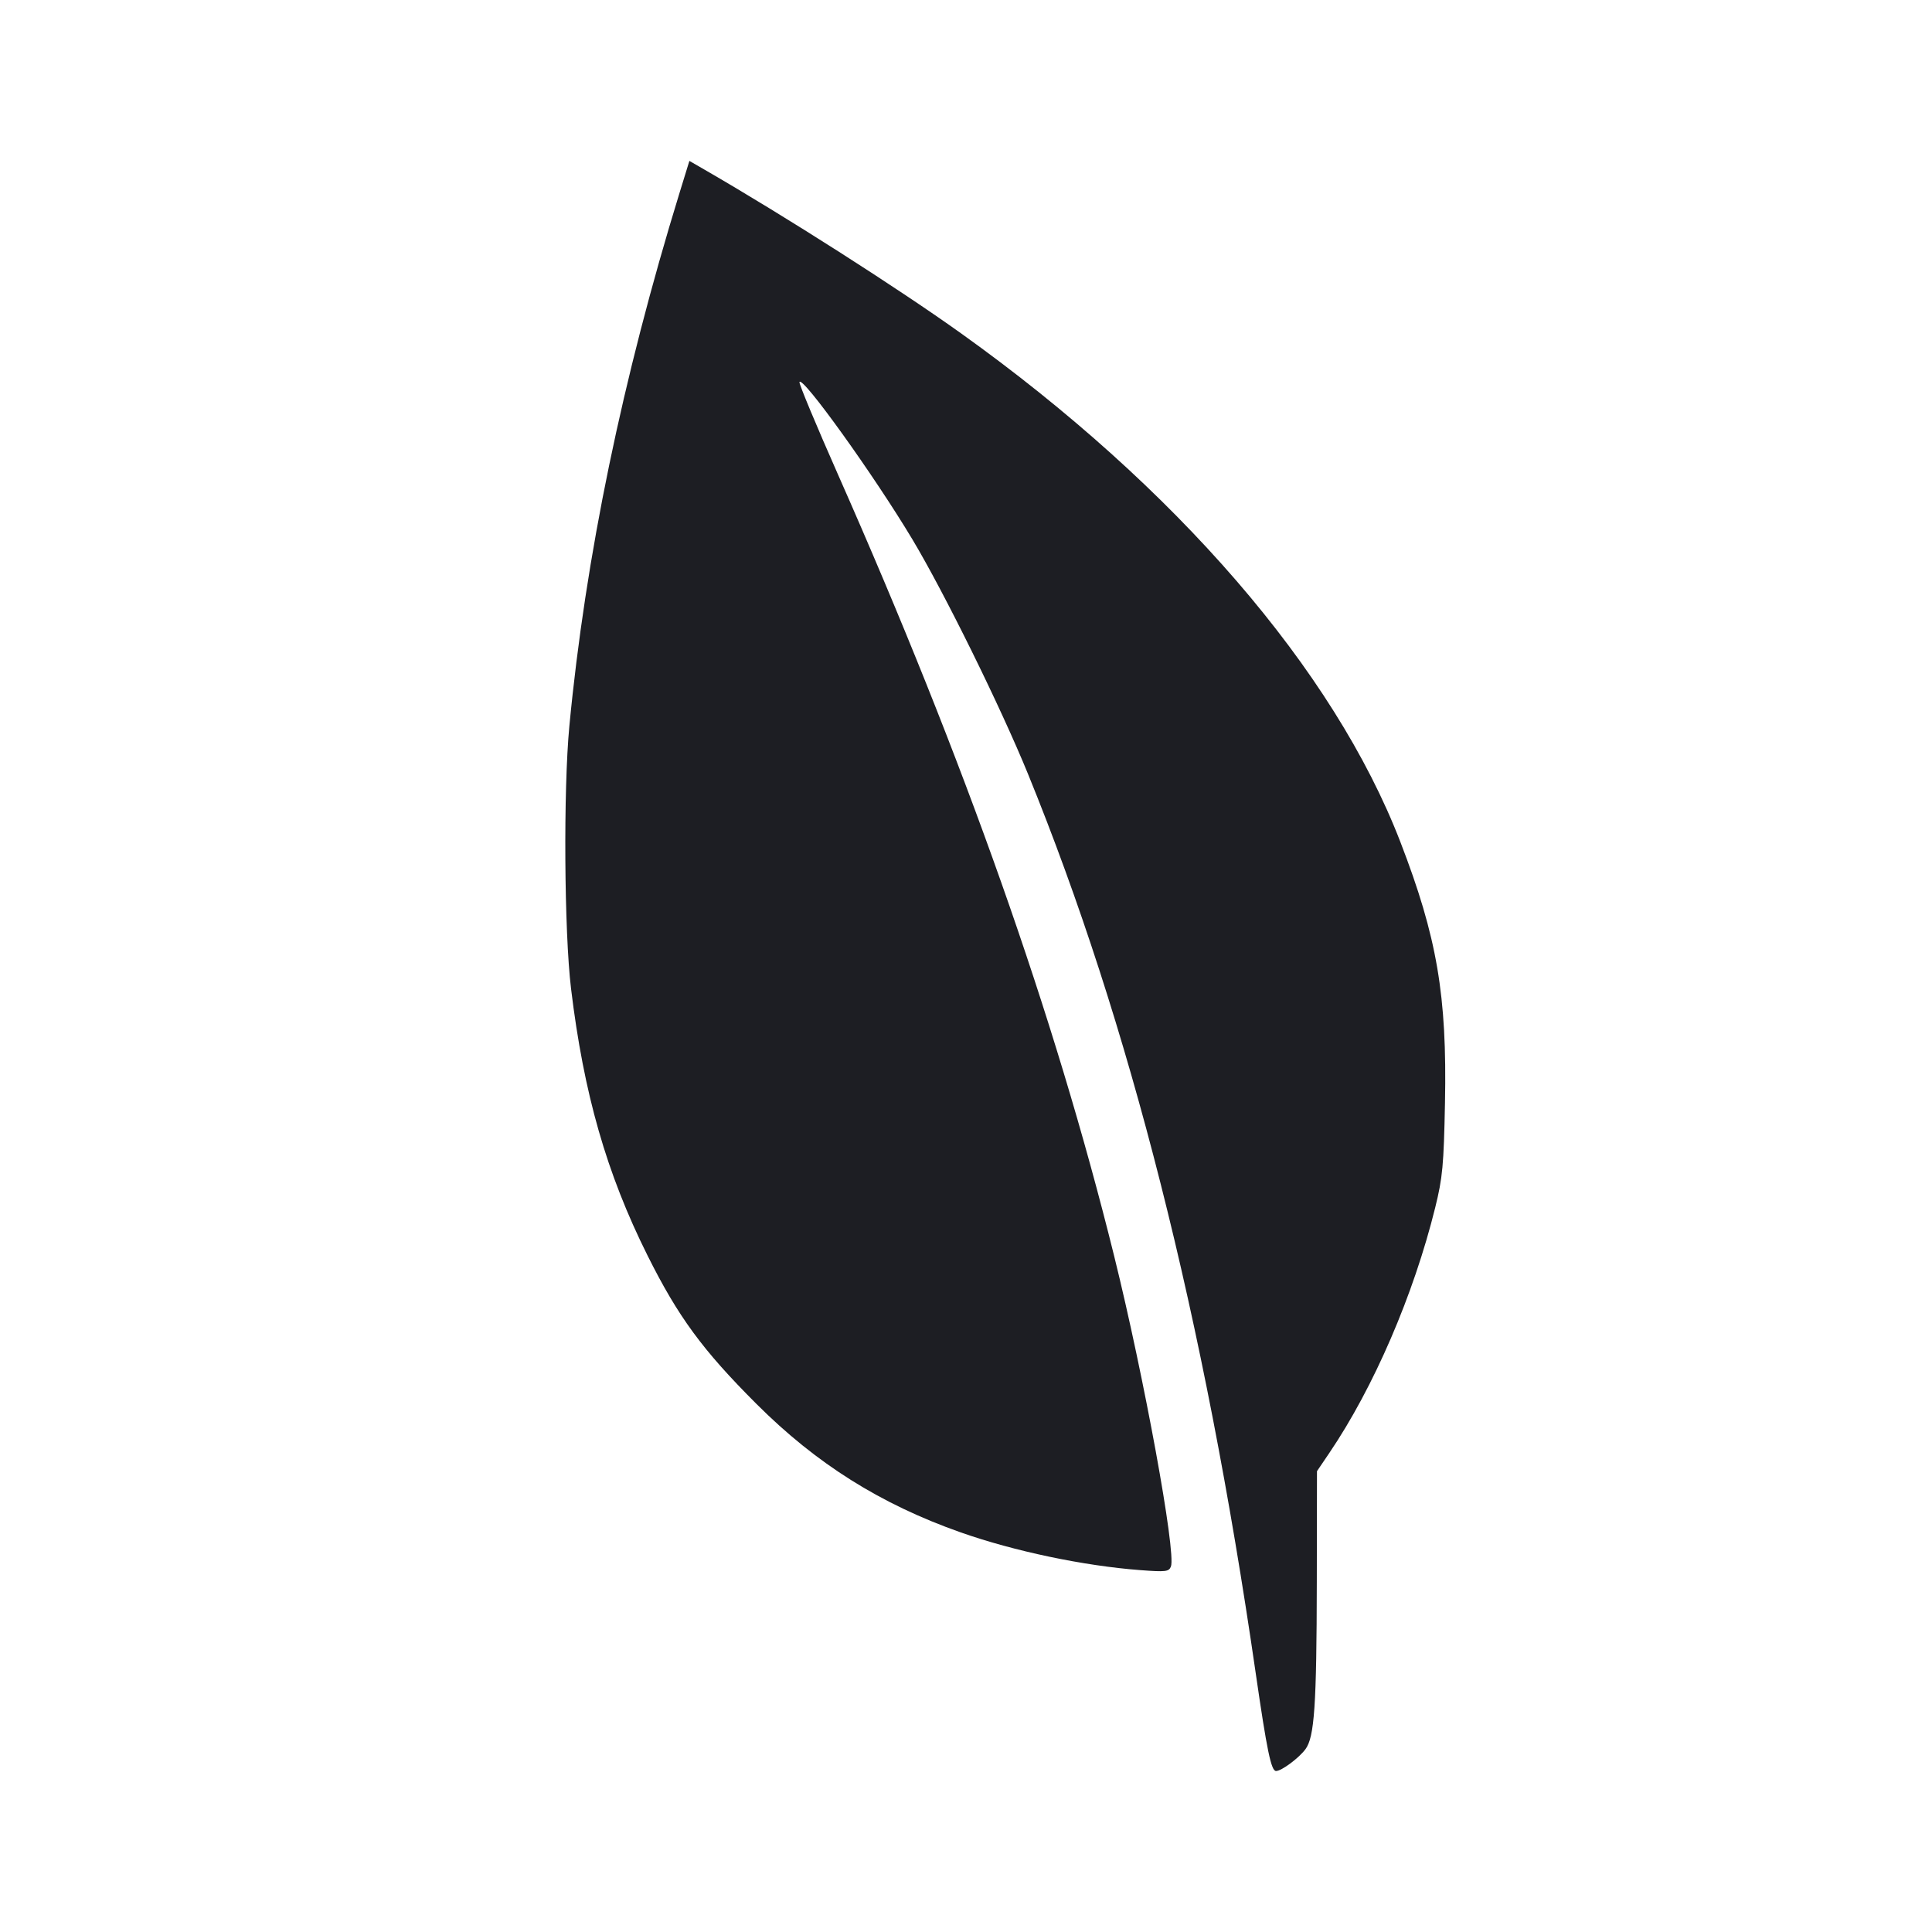 <svg viewBox="0 0 2400 2400" fill="none" xmlns="http://www.w3.org/2000/svg"><path d="M844.344 238.942 C 773.245 469.690,727.235 692.260,707.276 902.000 C 699.745 981.133,700.872 1157.735,709.355 1228.000 C 725.129 1358.644,753.473 1457.603,804.284 1559.436 C 842.312 1635.649,872.769 1677.152,939.817 1744.129 C 1014.084 1818.316,1093.910 1868.521,1193.280 1903.540 C 1259.880 1927.010,1346.327 1945.171,1416.758 1950.487 C 1448.197 1952.861,1452.100 1952.394,1454.566 1945.966 C 1461.182 1928.726,1421.278 1710.548,1383.974 1560.000 C 1309.828 1260.771,1198.143 944.686,1041.312 590.217 C 1014.111 528.736,992.425 476.725,993.121 474.636 C 996.126 465.623,1085.361 589.888,1133.256 669.782 C 1172.981 736.046,1243.430 879.024,1277.242 962.000 C 1403.302 1271.363,1496.018 1637.526,1559.823 2078.000 C 1573.852 2174.846,1579.074 2200.000,1585.151 2200.000 C 1591.901 2200.000,1613.164 2184.274,1621.583 2173.055 C 1632.876 2158.005,1635.542 2118.910,1635.784 1964.781 L 1636.000 1827.561 1651.432 1804.781 C 1706.508 1723.475,1756.056 1608.606,1782.894 1500.000 C 1792.052 1462.942,1793.478 1447.645,1795.013 1370.000 C 1797.645 1236.807,1785.165 1163.887,1739.507 1045.682 C 1657.021 832.129,1460.891 605.084,1194.034 414.226 C 1115.432 358.009,974.845 268.290,875.190 210.747 L 856.379 199.885 844.344 238.942 " fill="#1D1E23" stroke="none" fill-rule="evenodd"/></svg>